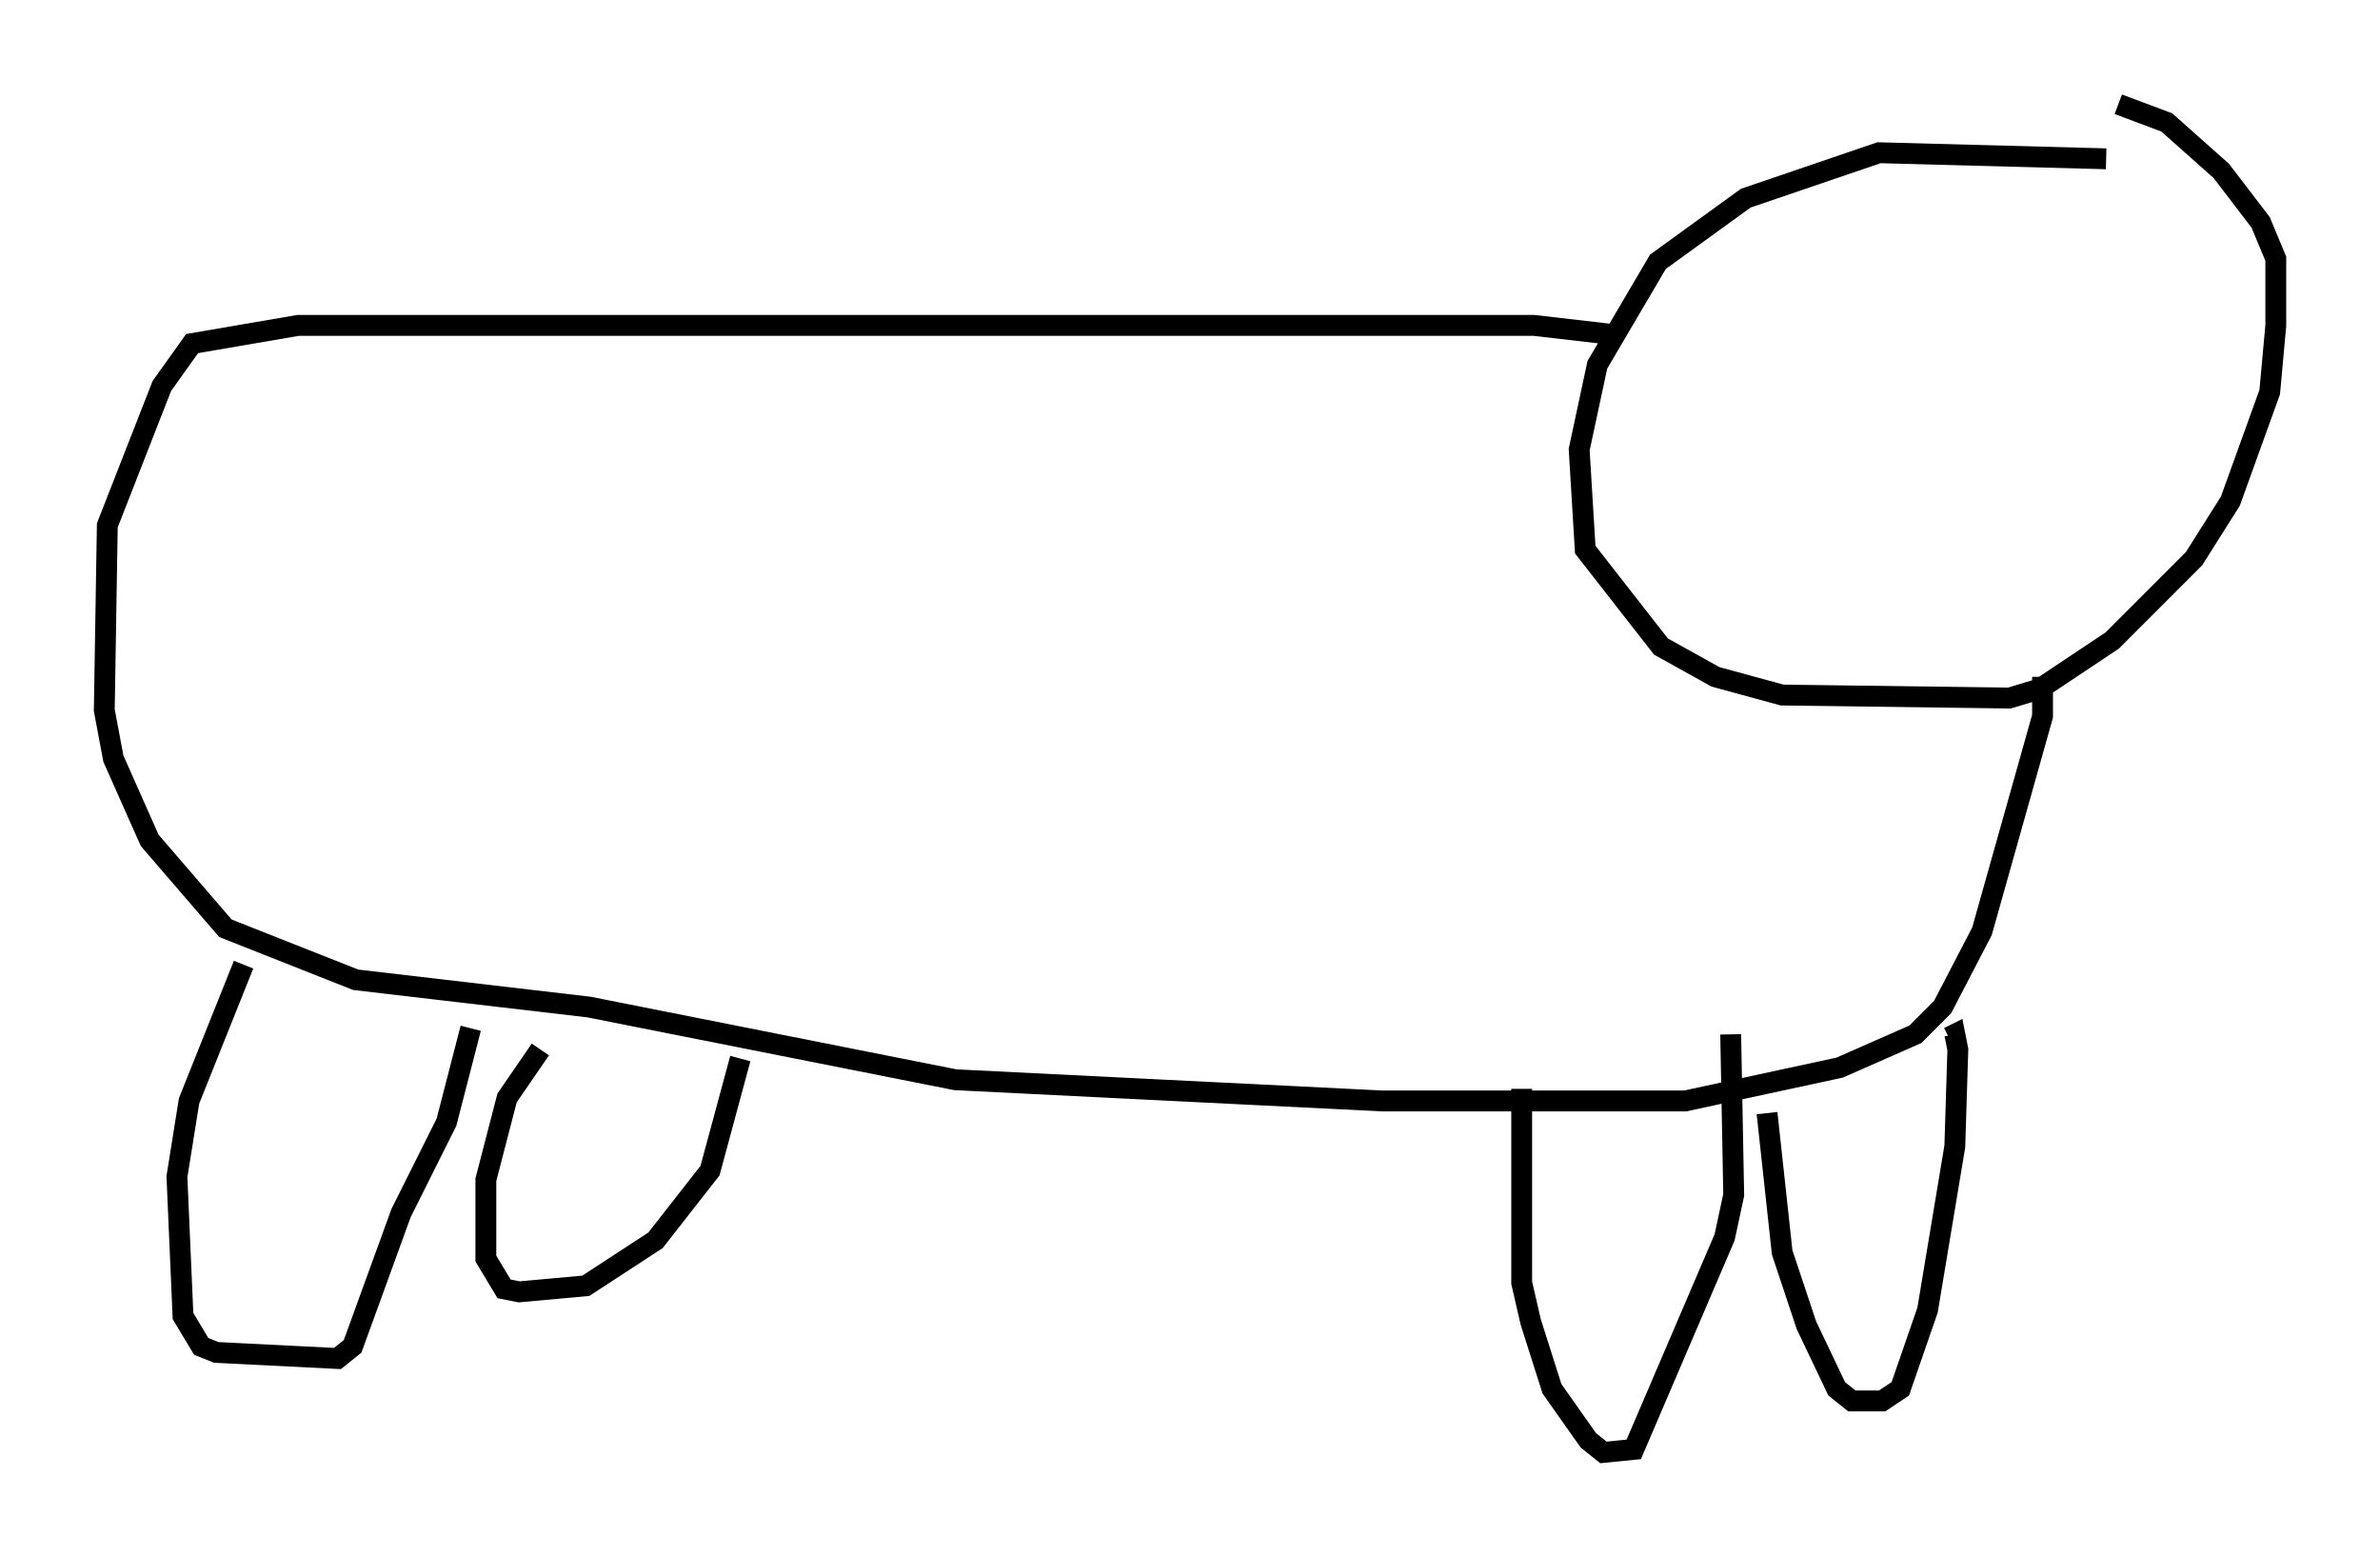 <?xml version="1.0" encoding="utf-8" ?>
<svg baseProfile="full" height="74.637" version="1.1" width="114.145" xmlns="http://www.w3.org/2000/svg" xmlns:ev="http://www.w3.org/2001/xml-events" xmlns:xlink="http://www.w3.org/1999/xlink"><defs /><rect fill="white" height="74.637" width="114.145" x="0" y="0" /><path d="M103.48, 8.486 m-2.469, -0.872 l-10.894, -0.291 -6.391, 2.179 l-4.212, 3.05 -2.905, 4.939 l-0.872, 4.067 0.291, 4.793 l3.631, 4.648 2.615, 1.453 l3.196, 0.872 10.894, 0.145 l1.453, -0.436 3.486, -2.324 l3.922, -3.922 1.743, -2.76 l1.888, -5.229 0.291, -3.196 l0.0, -3.196 -0.726, -1.743 l-1.888, -2.469 -2.615, -2.324 l-2.324, -0.872 m-24.257, 11.039 l-3.777, -0.436 -59.262, 0.0 l-5.084, 0.872 -1.453, 2.034 l-2.615, 6.682 -0.145, 8.86 l0.436, 2.324 1.743, 3.922 l3.631, 4.212 6.246, 2.469 l11.184, 1.307 17.575, 3.486 l20.48, 1.017 14.525, 0.0 l7.408, -1.598 3.631, -1.598 l1.307, -1.307 1.888, -3.631 l2.905, -10.313 0.0, -1.888 m-86.279, 13.799 l-2.615, 6.536 -0.581, 3.631 l0.291, 6.682 0.872, 1.453 l0.726, 0.291 5.81, 0.291 l0.726, -0.581 2.324, -6.391 l2.179, -4.358 1.162, -4.503 m3.341, 1.017 l-1.598, 2.324 -1.017, 3.922 l0.0, 3.777 0.872, 1.453 l0.726, 0.145 3.196, -0.291 l3.341, -2.179 2.615, -3.341 l1.453, -5.374 m37.475, 1.453 l0.0, 9.296 0.436, 1.888 l1.017, 3.196 1.743, 2.469 l0.726, 0.581 1.453, -0.145 l4.358, -10.168 0.436, -2.034 l-0.145, -7.698 m1.743, 3.777 l0.726, 6.682 1.162, 3.486 l1.453, 3.05 0.726, 0.581 l1.453, 0.0 0.872, -0.581 l1.307, -3.777 1.307, -7.844 l0.145, -4.648 -0.145, -0.726 l-0.291, 0.145 " fill="none" stroke="black" stroke-width="1" /></svg>